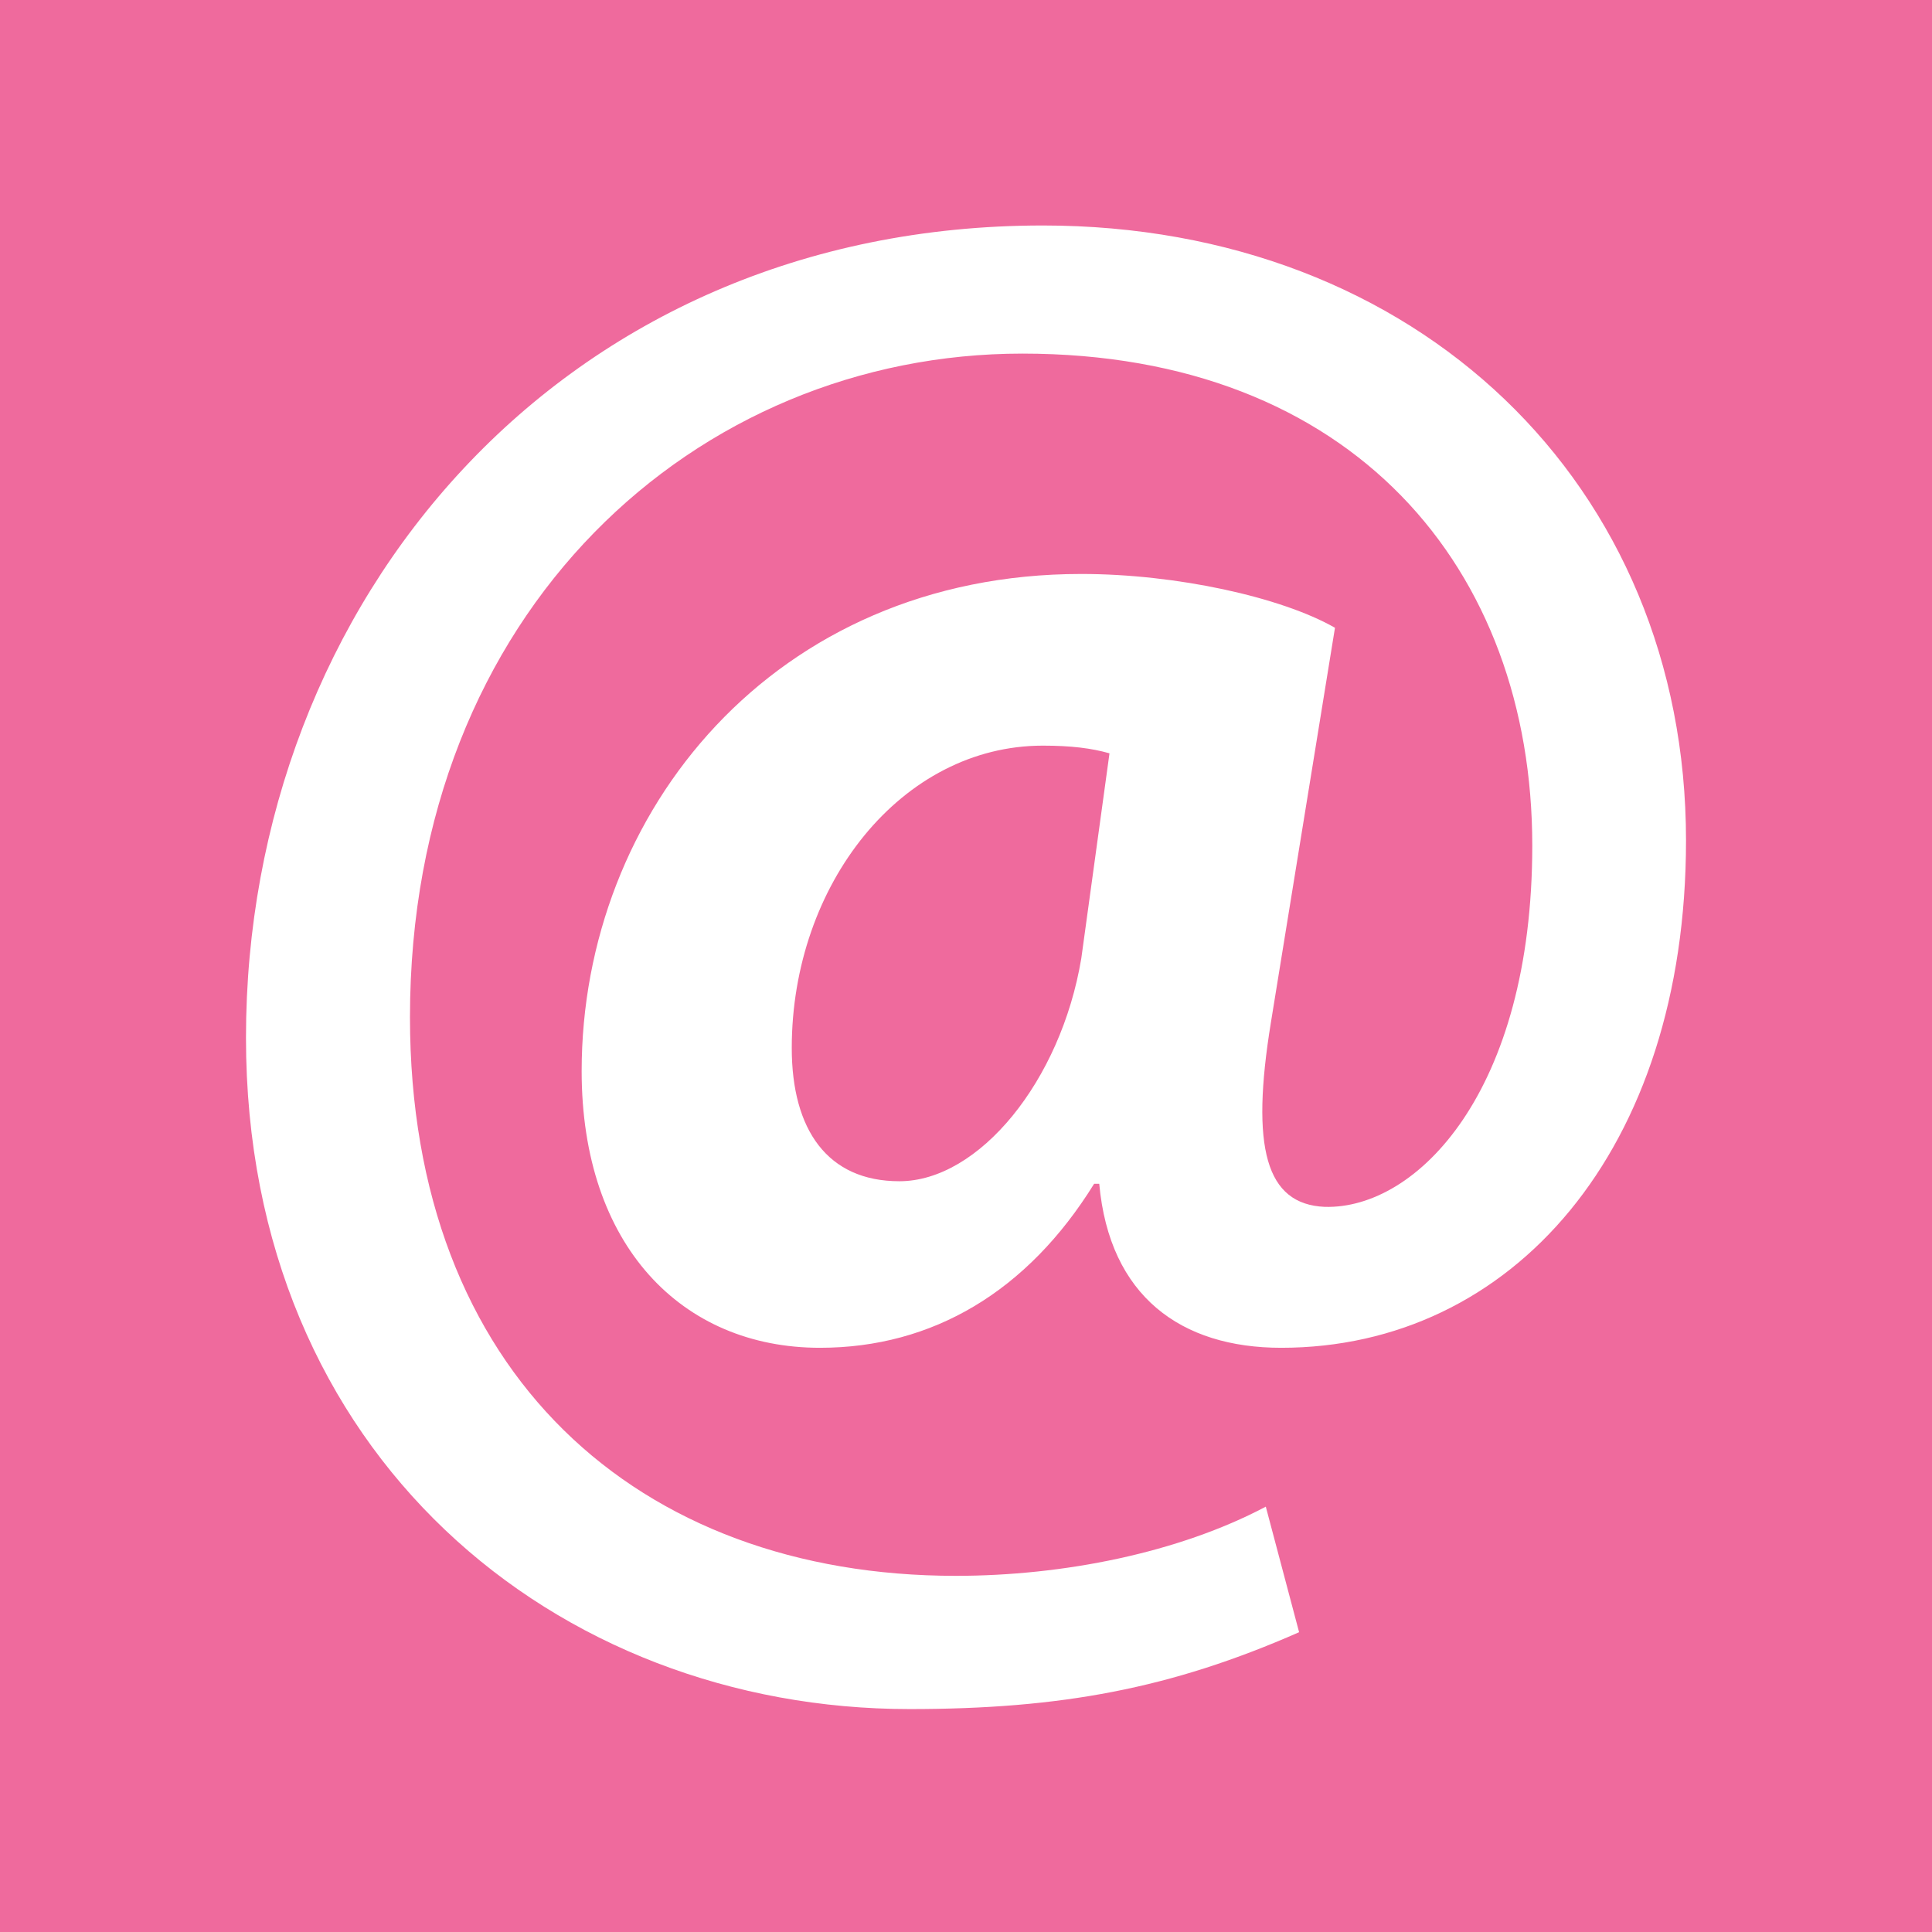 <?xml version="1.0" encoding="utf-8"?>
<!-- Generator: Adobe Illustrator 19.2.0, SVG Export Plug-In . SVG Version: 6.00 Build 0)  -->
<svg version="1.1" id="Layer_1" xmlns="http://www.w3.org/2000/svg" xmlns:xlink="http://www.w3.org/1999/xlink" x="0px" y="0px"
	 width="75.4px" height="75.4px" viewBox="0 0 75.4 75.4" style="enable-background:new 0 0 75.4 75.4;" xml:space="preserve">
<style type="text/css">
	.st0{fill:#EF6A9D;}
	.st1{fill:#FFFFFF;}
</style>
<g id="XMLID_256_">
	<rect y="0" class="st0" width="75.4" height="75.4"/>
	<g id="XMLID_257_">
		<path id="XMLID_259_" class="st1" d="M50.7,63.7c-5,2.2-9.3,3-15.2,3c-13.8,0-25.9-9.9-25.9-26.2c0-17,12.3-31.7,31.1-31.7
			c14.6,0,25.1,10.1,25.1,24c0,12.1-6.8,19.8-15.8,19.8c-3.9,0-6.7-2-7.1-6.4h-0.2c-2.6,4.2-6.3,6.4-10.7,6.4c-5.4,0-9.3-4-9.3-10.8
			c0-10.1,7.5-19.4,19.5-19.4c3.7,0,7.8,0.9,9.9,2.1l-2.5,15.4c-0.8,4.9-0.2,7.1,2.1,7.2c3.6,0.1,8.1-4.5,8.1-14.1
			c0-10.8-7-19.2-19.9-19.2c-12.7,0-23.9,10-23.9,25.9c0,13.9,8.9,21.8,21.3,21.8c4.2,0,8.7-0.9,12.1-2.7L50.7,63.7z M43.3,29.4
			c-0.7-0.2-1.5-0.3-2.6-0.3c-5.5,0-9.8,5.4-9.8,11.8c0,3.2,1.4,5.2,4.2,5.2c3.1,0,6.3-3.9,7.1-8.7L43.3,29.4z"/>
	</g>
</g>
</svg>
